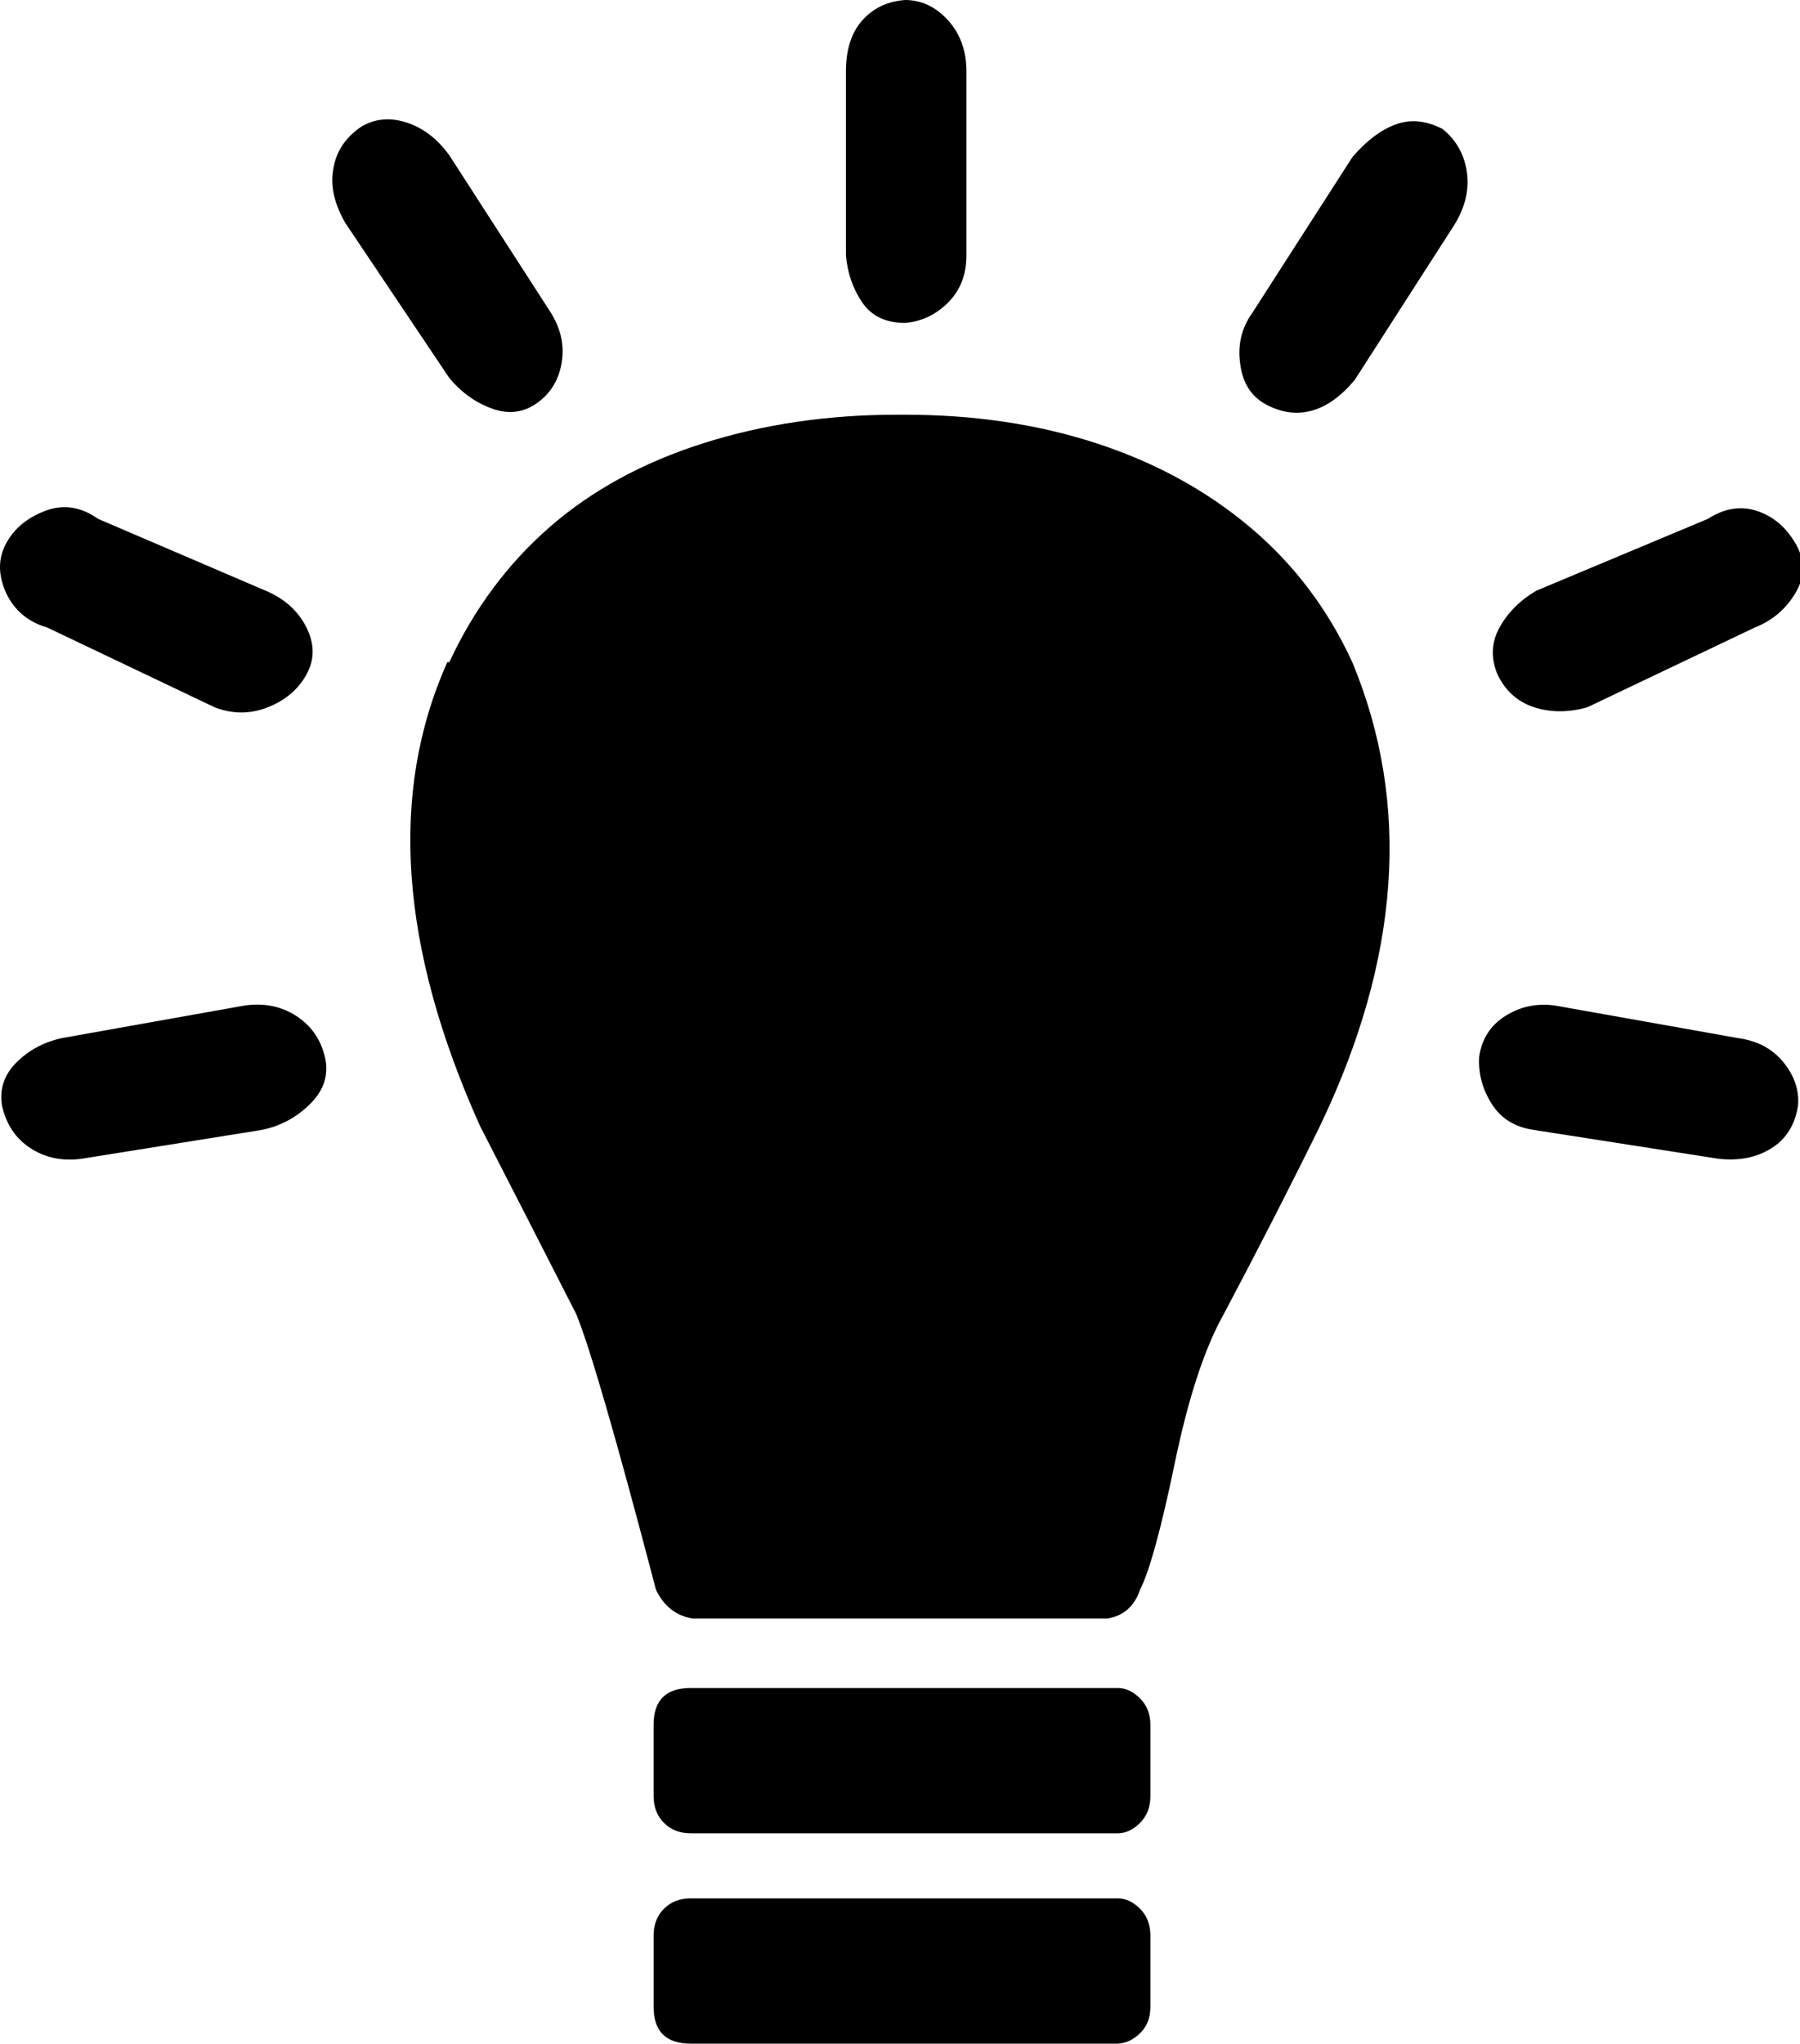 <svg height="512" width="451.1" xmlns="http://www.w3.org/2000/svg"><path d="m0.5 277q-1-6.2 3.6-10.8t11.3-6.1l46-8.2q7.2-1 12.8 2.6t7.2 10.2-3.6 11.8-12.3 6.6l-45 7.2q-7.2 1-12.8-2.6t-7.2-10.7z m1-128.5q-3-6.7 0-12.3t9.8-8.2 13.3 2l42 18q7.1 3 10.2 9.2t0 11.8-9.7 8.2-13.3 0l-42-20q-7.2-2.1-10.3-8.7z m82-106q1-6.7 7.1-10.8 5.1-3 11.3-1t10.7 8.2l25.1 38.9q4.1 6.2 3.1 12.8t-6.1 10.3-11.3 1.5-10.8-7.7l-26.1-38.9q-4.1-7.2-3-13.3z m29.1 123.4q9.3-20 25.1-33.8t38.4-21 48.7-7.2h2q26.1 0 48.1 7.2t38.4 21 25.6 33.8q22.1 53.2-8.1 116.2-10.8 22-24.1 47.1-7.2 12.8-12.3 37.4t-8.7 31.7q-2.1 6.2-8.2 7.2h-103.9q-6.2-1-9.2-7.2-14.9-56.8-20-69.1-12.8-25.1-24.1-47.1-30.2-67.1-8.2-116.2z m51.2 319q0-4.1 2.6-6.7t6.7-2.6h107q3 0 5.6 2.6t2.6 6.7v17.9q0 4.1-2.6 6.6t-5.6 2.6h-107q-9.3 0-9.3-9.2v-17.9z m0-34.9v-17.9q0-9.2 9.3-9.2h107q3 0 5.6 2.6t2.6 6.6v17.9q0 4.1-2.6 6.7t-5.6 2.6h-107q-4.1 0-6.7-2.6t-2.6-6.7z m48.2-386v-46.1q0-8.2 4.1-12.8t10.7-5.1q6.2 0 10.8 5.1t4.6 12.8v46.1q0 7.2-4.6 11.8t-10.8 5.1q-7.2 0-10.7-5.1t-4.1-11.8z m98.8 27.1q-1-7.1 3.1-12.8l25-38.9q5.2-6.1 10.8-8.2t11.8 1.1q5.1 4.1 6.1 10.7t-3.1 13.3l-25 38.9q-5.2 6.2-10.8 7.7t-11.3-1.5-6.6-10.3z m59.9 173.6q1-6.7 6.6-10.2t12.3-2.6l46.1 8.2q7.2 1 11.3 6.1t3.6 10.8q-1.1 7.2-6.7 10.7t-13.3 2.6l-46.1-7.2q-7.2-1-10.7-6.6t-3.1-11.8z m4.6-95.7q-2.6-6.2 0.5-11.8t9.2-9.2l43-18q6.2-4 12.3-2t9.7 8.2 0 12.3-10.2 8.7l-42 20q-7.1 2-13.3 0t-9.2-8.2z" /></svg>